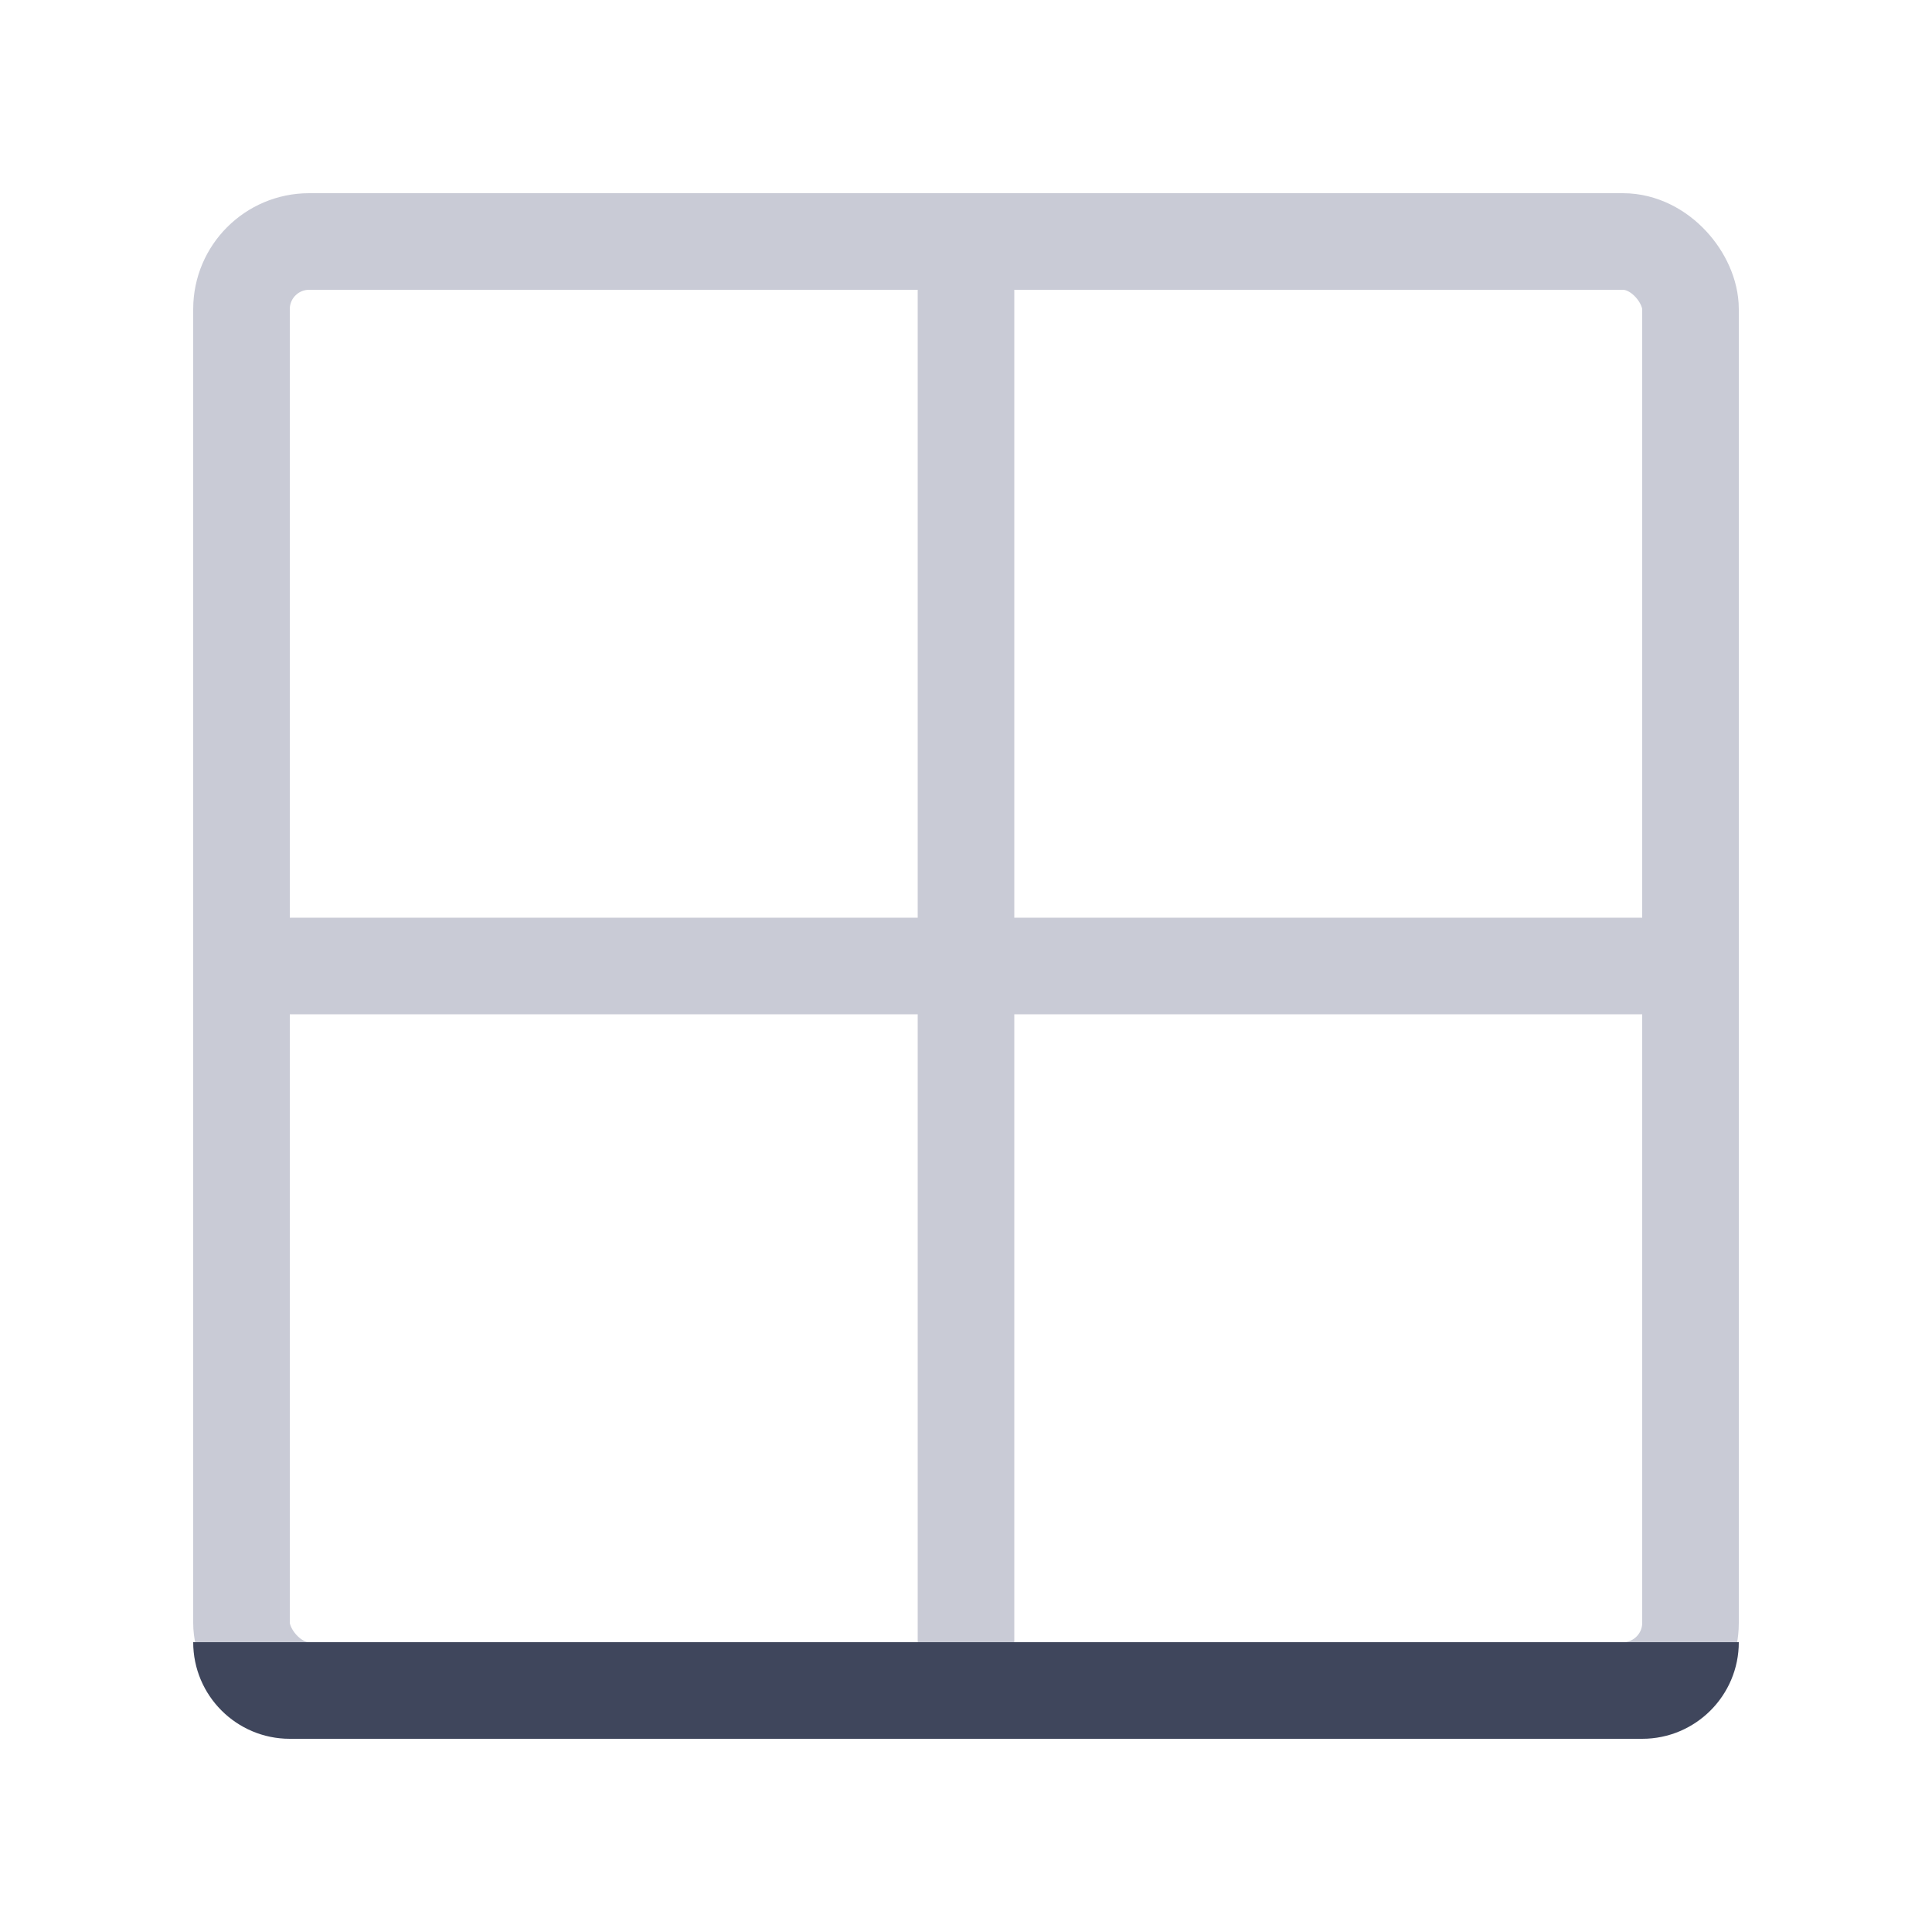 <svg width="20" height="20" viewBox="0 0 20 20" fill="none" xmlns="http://www.w3.org/2000/svg">
<path d="M10 2V18" stroke="#C9CBD6"/>
<path d="M2 10H18" stroke="#C9CBD6"/>
<rect x="2.5" y="2.5" width="15" height="15" rx="0.7" stroke="#C9CBD6"/>
<path d="M2 17H18C18 17.552 17.552 18 17 18H3C2.448 18 2 17.552 2 17Z" fill="#3F465C"/>
</svg>
